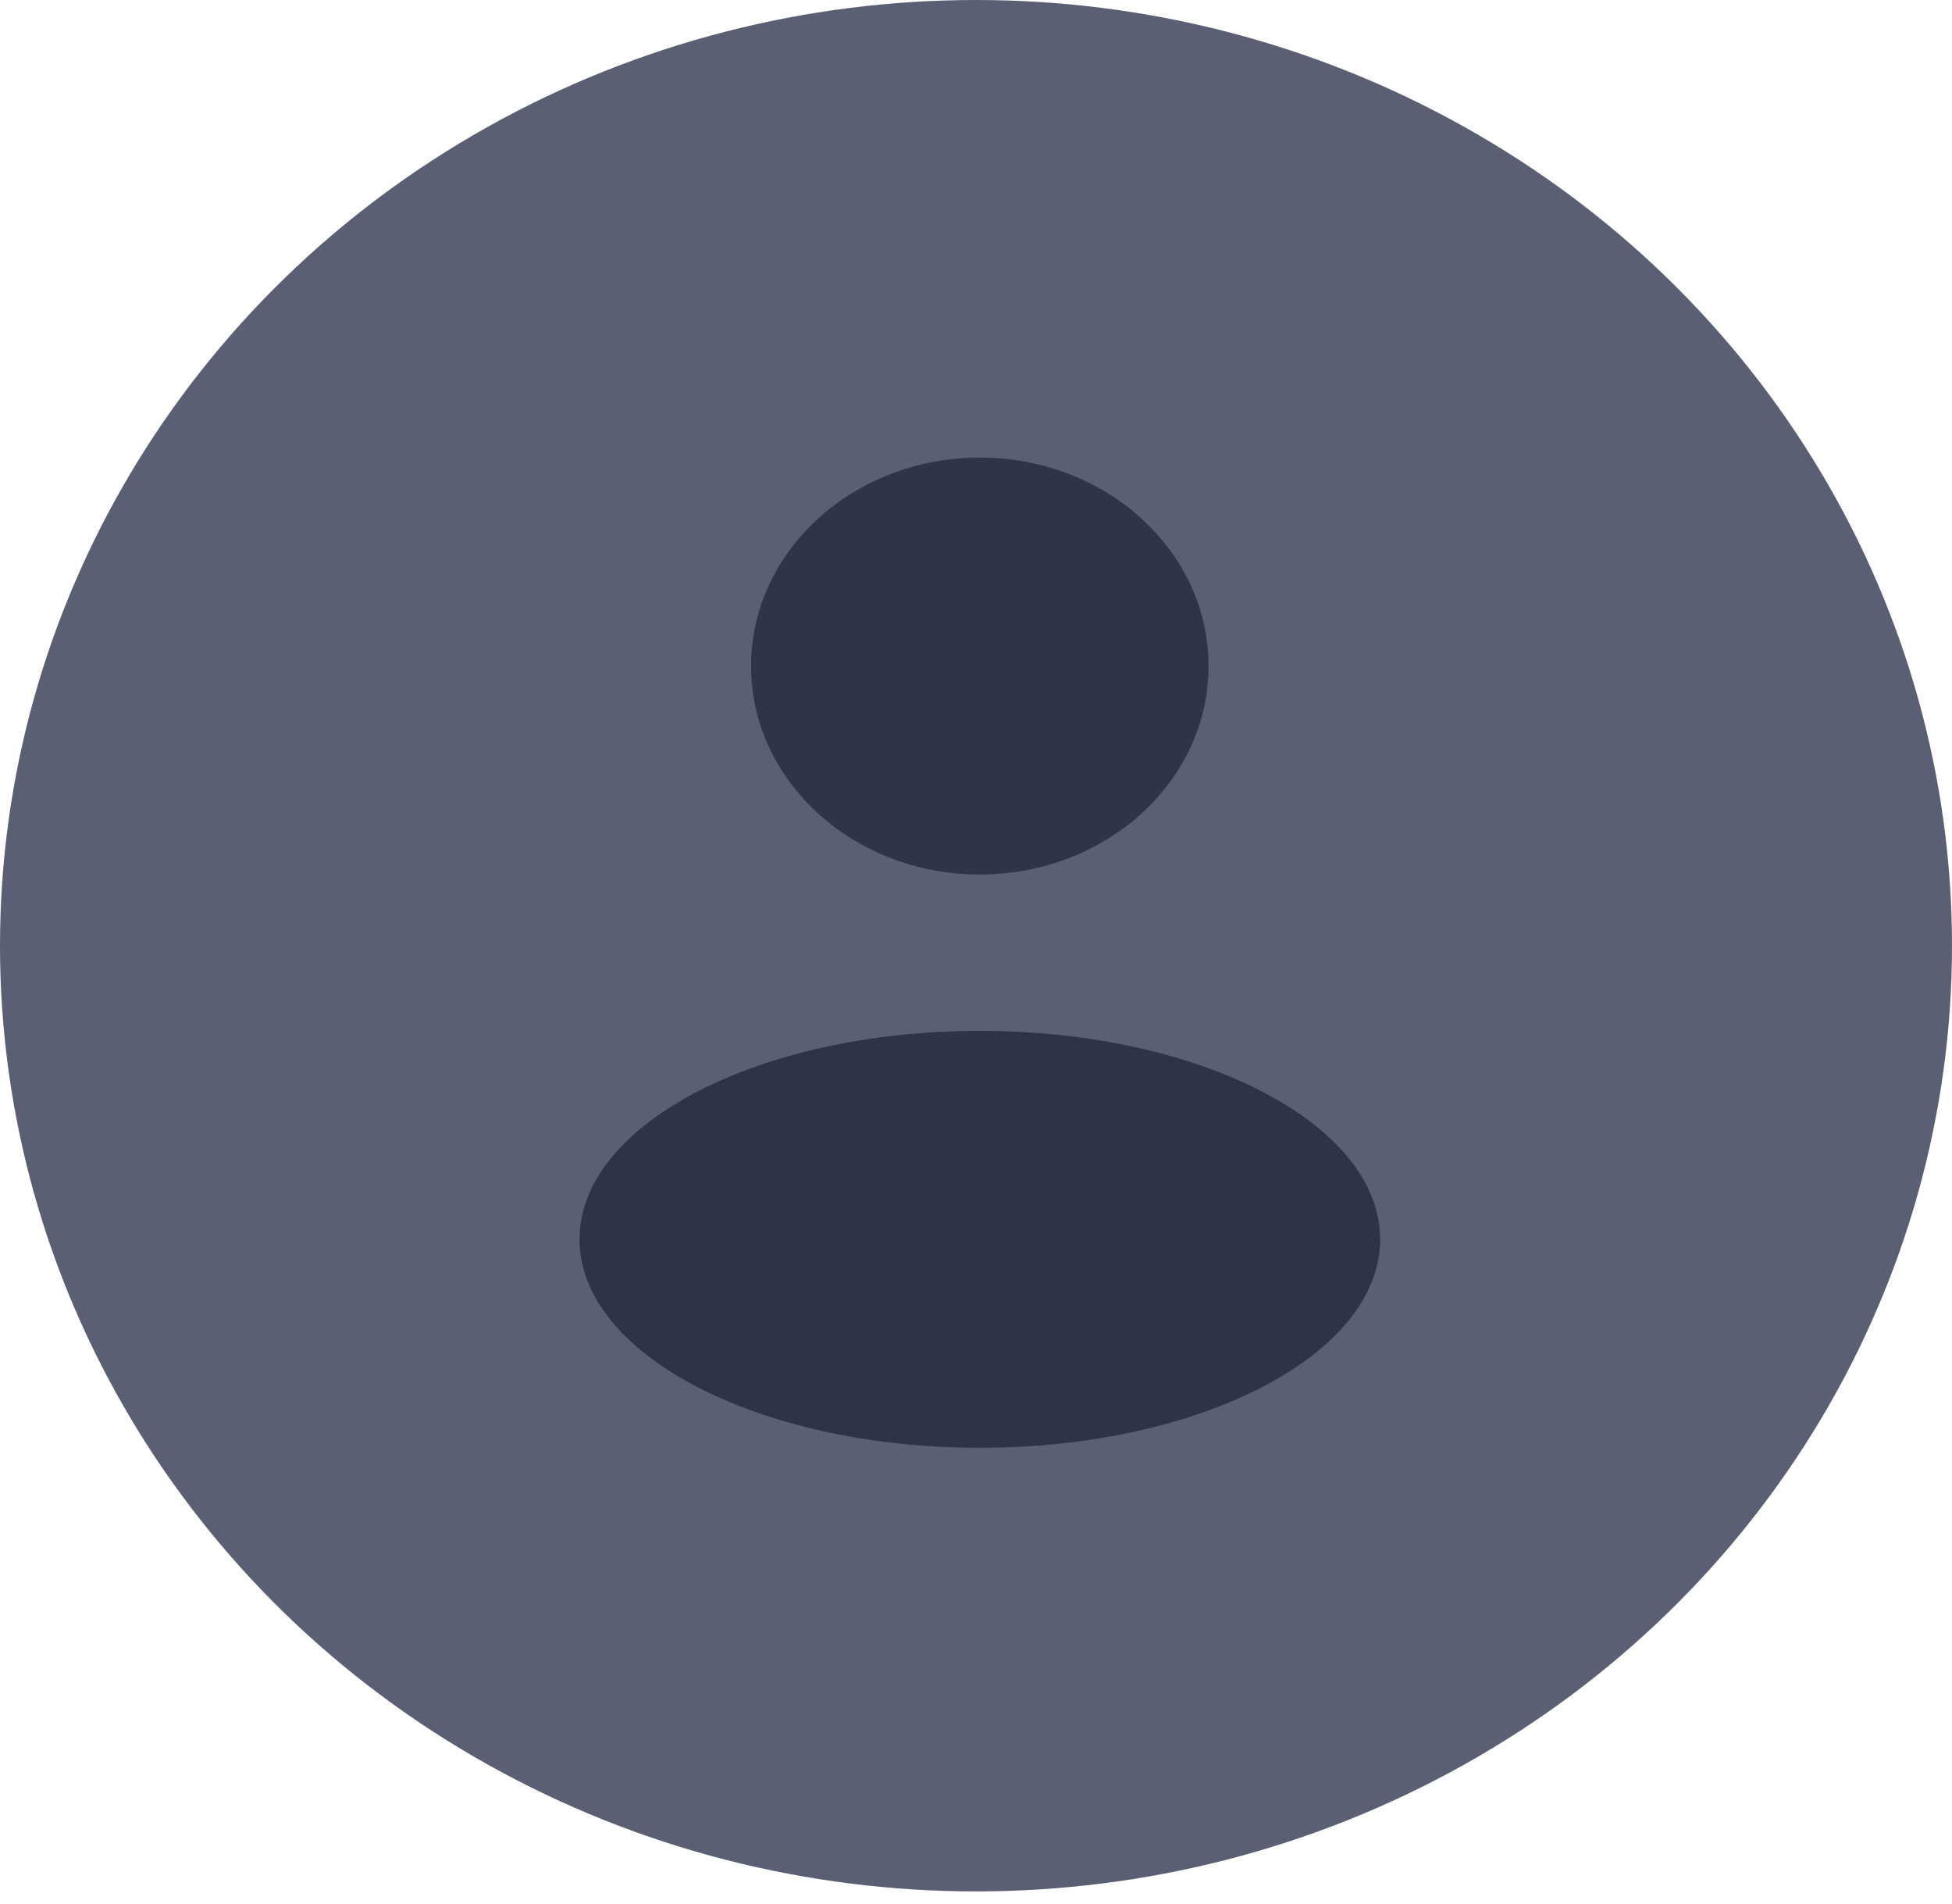 <svg width="80" height="78" viewBox="0 0 80 78" fill="none" xmlns="http://www.w3.org/2000/svg">
<ellipse cx="40" cy="38.75" rx="40" ry="38.75" fill="#5B5F73"/>
<path d="M40.156 35.833C45.334 35.833 49.531 32.009 49.531 27.292C49.531 22.574 45.334 18.75 40.156 18.75C34.979 18.75 30.781 22.574 30.781 27.292C30.781 32.009 34.979 35.833 40.156 35.833Z" fill="#2F3448"/>
<path opacity="0.5" d="M40.156 59.323C49.217 59.323 56.562 55.499 56.562 50.781C56.562 46.064 49.217 42.24 40.156 42.24C31.095 42.24 23.75 46.064 23.75 50.781C23.75 55.499 31.095 59.323 40.156 59.323Z" fill="#02081C"/>
</svg>
